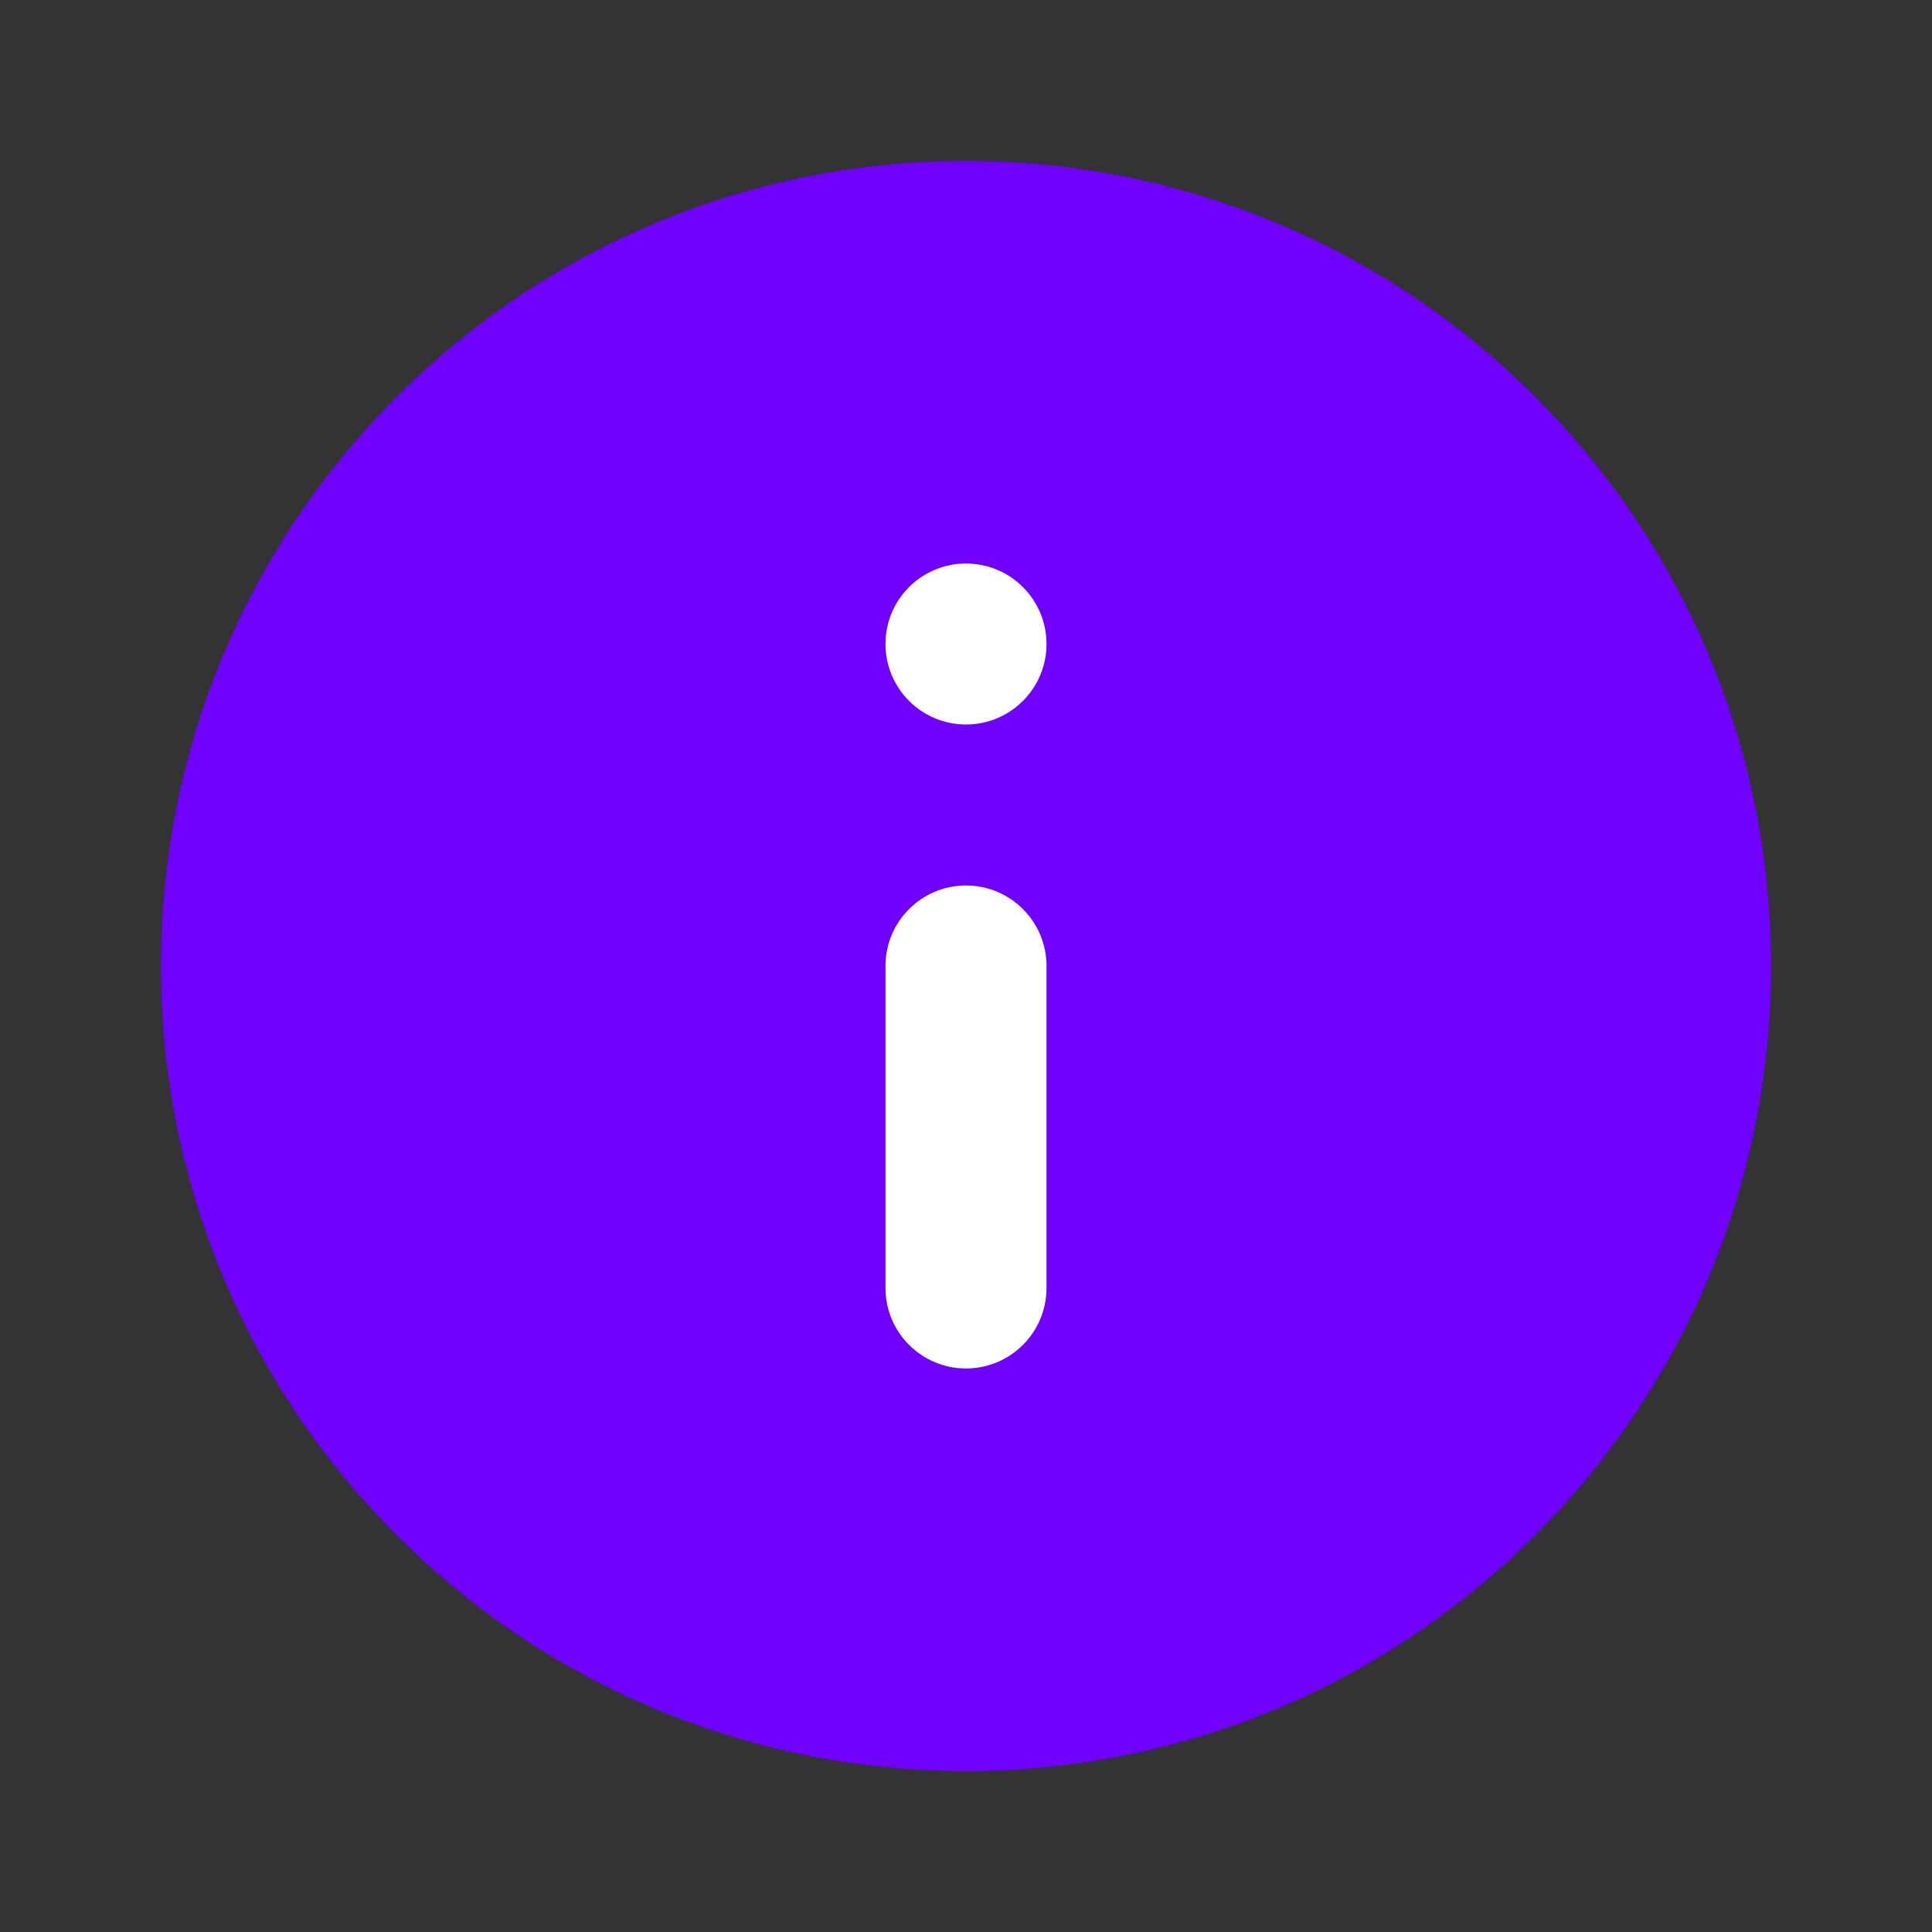 <svg width="52" height="52" viewBox="0 0 52 52" fill="none" xmlns="http://www.w3.org/2000/svg">
<rect x="0" y="0" width="52" height="52" fill="#333333" stroke="none"/>
<path d="M26 4.333C14.034 4.333 4.333 14.034 4.333 26C4.333 37.966 14.034 47.667 26 47.667C37.966 47.667 47.667 37.966 47.667 26C47.667 14.034 37.966 4.333 26 4.333Z" fill="#7000FF"/>
<path d="M26 15.167C24.803 15.167 23.833 16.137 23.833 17.333C23.833 18.53 24.803 19.5 26 19.5C27.197 19.5 28.167 18.53 28.167 17.333C28.167 16.137 27.197 15.167 26 15.167Z" fill="white"/>
<path d="M28.167 26C28.167 24.803 27.197 23.833 26 23.833C24.803 23.833 23.833 24.803 23.833 26V34.667C23.833 35.863 24.803 36.833 26 36.833C27.197 36.833 28.167 35.863 28.167 34.667V26Z" fill="white"/>
</svg>
